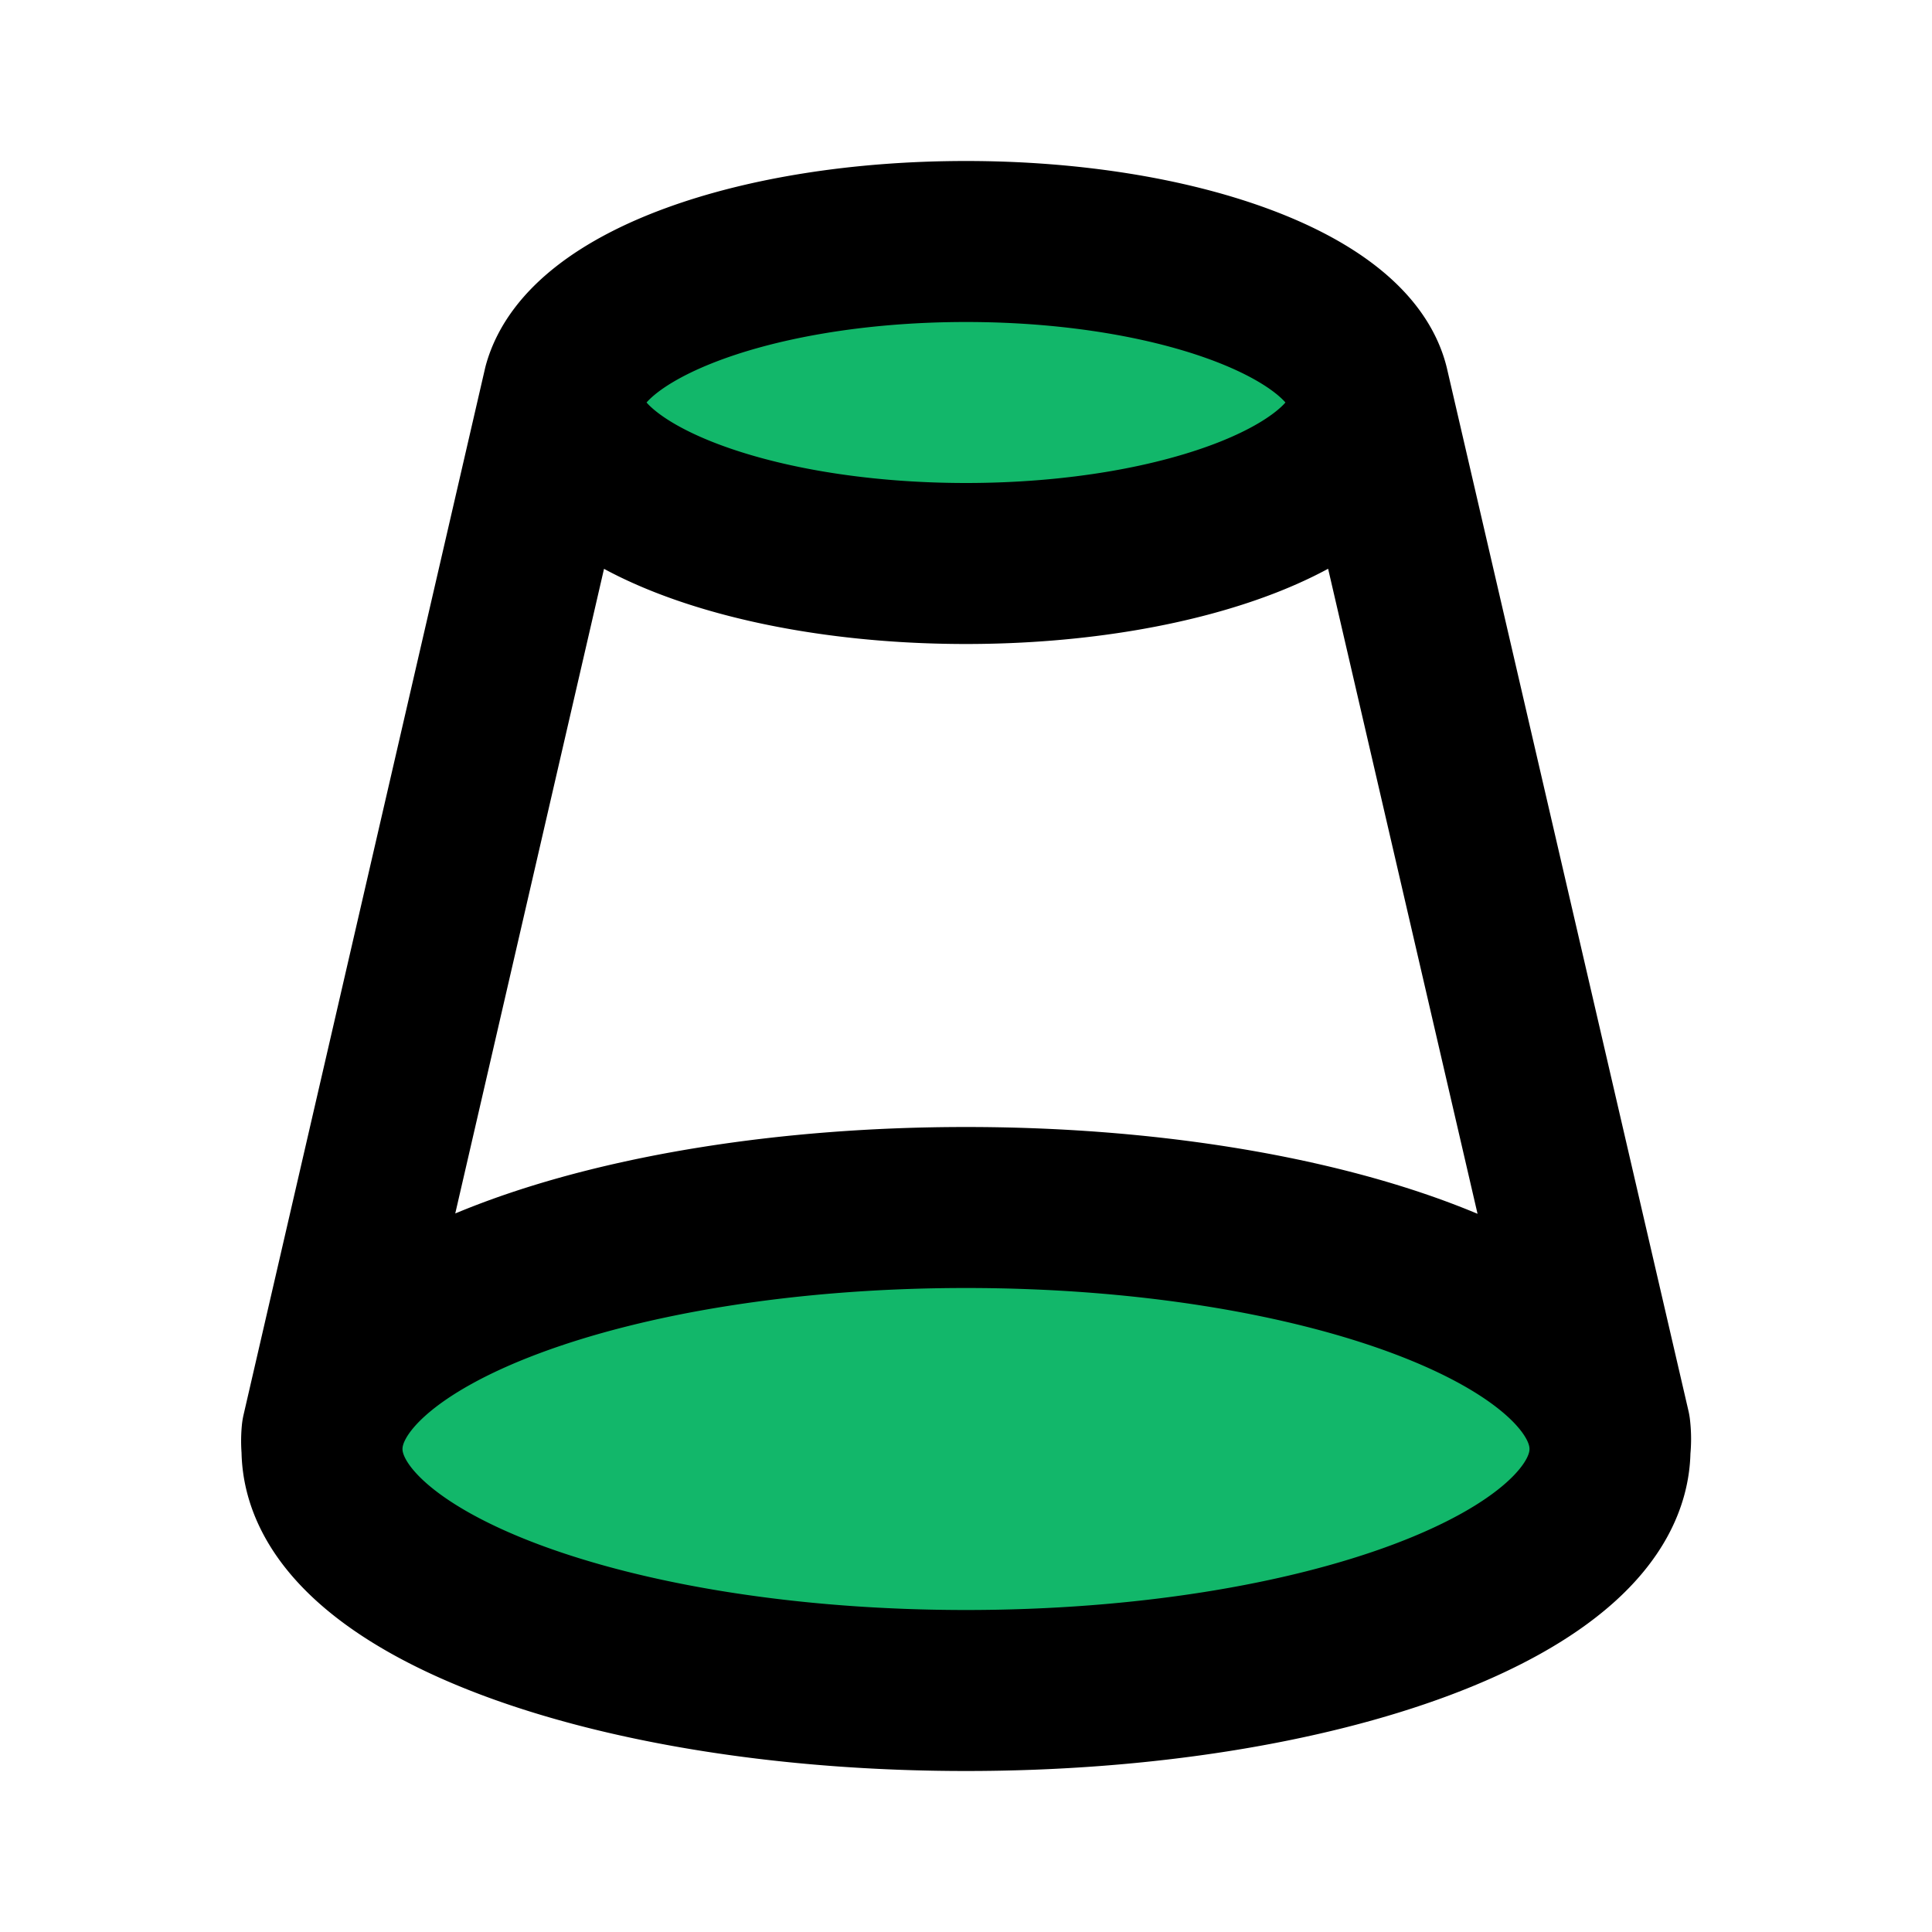 <!DOCTYPE svg PUBLIC "-//W3C//DTD SVG 1.1//EN" "http://www.w3.org/Graphics/SVG/1.1/DTD/svg11.dtd">
<!-- Uploaded to: SVG Repo, www.svgrepo.com, Transformed by: SVG Repo Mixer Tools -->
<svg fill="#000000" width="800px" height="800px" viewBox="0 0 24 24" id="blunted-cone" data-name="Flat Line" xmlns="http://www.w3.org/2000/svg" class="icon flat-line">
<g id="SVGRepo_bgCarrier" stroke-width="0"/>
<g id="SVGRepo_tracerCarrier" stroke-linecap="round" stroke-linejoin="round"/>
<g id="SVGRepo_iconCarrier">
<path id="secondary" d="M20,18c0,1.66-3.58,3-8,3s-8-1.34-8-3,3.58-3,8-3S20,16.34,20,18ZM12,3C9.24,3,7,3.9,7,5s2.24,2,5,2,5-.9,5-2S14.76,3,12,3Z" style="fill: #12b76a; stroke-width: 2;"/>
<path id="primary" d="M20,18c0,1.66-3.58,3-8,3s-8-1.34-8-3,3.58-3,8-3S20,16.34,20,18Zm0-.25L17,4.8c-.25-1-2.38-1.8-5-1.8s-4.72.79-5,1.8l-3,13A1.07,1.07,0,0,0,4,18c0,1.66,3.58,3,8,3s8-1.34,8-3A1.07,1.07,0,0,0,20,17.75ZM12,3C9.24,3,7,3.9,7,5s2.24,2,5,2,5-.9,5-2S14.76,3,12,3Z" style="fill: none; stroke: #000000; stroke-linecap: round; stroke-linejoin: round; stroke-width: 2;"/>
</g>
</svg>